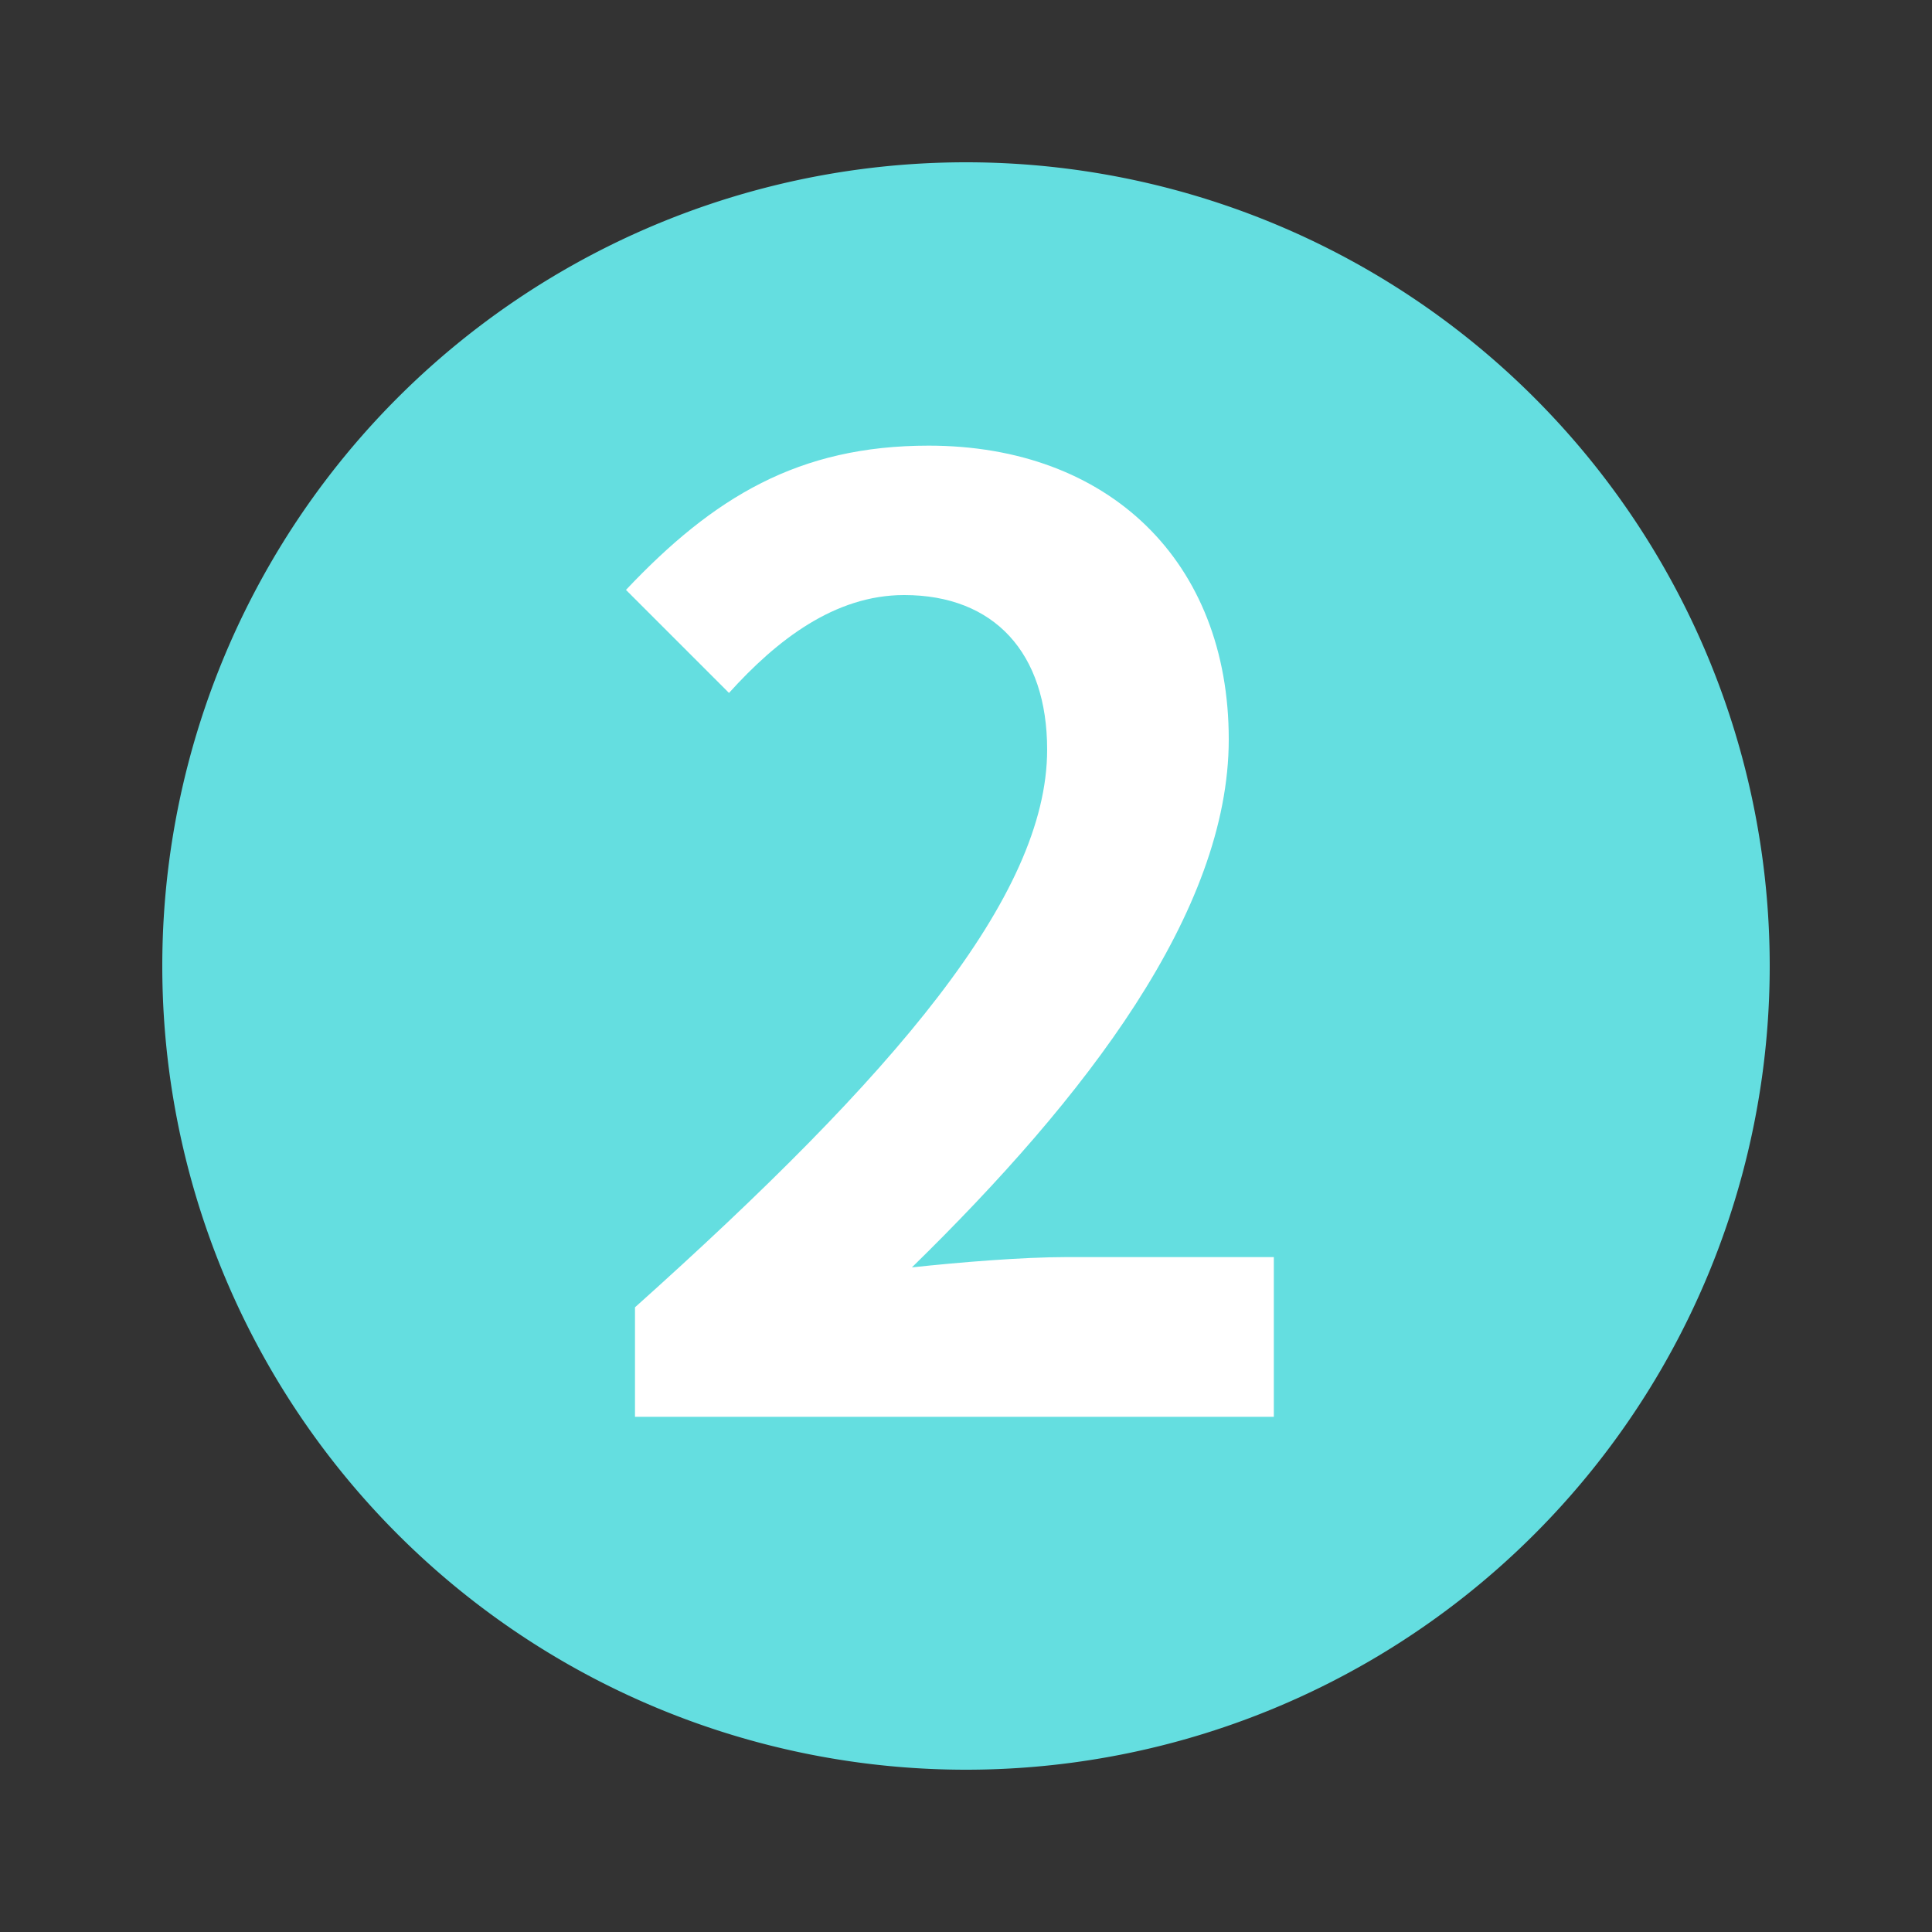 <?xml version="1.0" encoding="UTF-8" standalone="no"?><svg xmlns:svg="http://www.w3.org/2000/svg" xmlns="http://www.w3.org/2000/svg" version="1.1" style="overflow:visible" viewBox="-150 -150 300 300" height="1200px" width="1200px"><rect x="-150" y="-150" width="300" height="300" fill="#333333" stroke="none"/><rect fill-opacity="0" fill="rgb(0,0,0)" height="300" width="300" y="-150" x="-150" /><svg version="1.1" y="-250" x="-250" viewBox="-250 -250 500 500" height="500" width="500" style="overflow:visible"><g style="fill:#ffffff;stroke-linejoin:round"><path style="fill:#64dee0;fill-opacity:1;stroke:#000000;stroke-width:0;stroke-linecap:round;stroke-linejoin:round;stroke-opacity:0" d="M 124.8,0 A 124.8,124.8 0 0 1 0,124.8 124.8,124.8 0 0 1 -124.8,0 124.8,124.8 0 0 1 0,-124.8 124.8,124.8 0 0 1 124.8,0 Z" /></g></svg><svg version="1.1" y="70" x="-60" viewBox="0 0 500 500" height="500" width="500" style="overflow:visible"><g style="fill:#ffffff;fill-opacity:1;stroke:#000000;stroke-width:0;stroke-linecap:round;stroke-linejoin:round;stroke-opacity:0"><g  aria-label="2"><path  d="m 8.6,0 h 99.2 V -24.8 H 75.6 c -6.8,0 -16.6,0.8 -24,1.6 27,-26.4 49.2,-55.2 49.2,-82 0,-27.6 -18.6,-45.6 -46.6,-45.6 -20.2,0 -33.4,8 -47,22.4 l 16,16 c 7.4,-8.2 16.4,-15.2 27.2,-15.2 14,0 22.2,9 22.2,24 0,22.8 -23.8,50.6 -64,86.6 z" /></g></g></svg></svg>